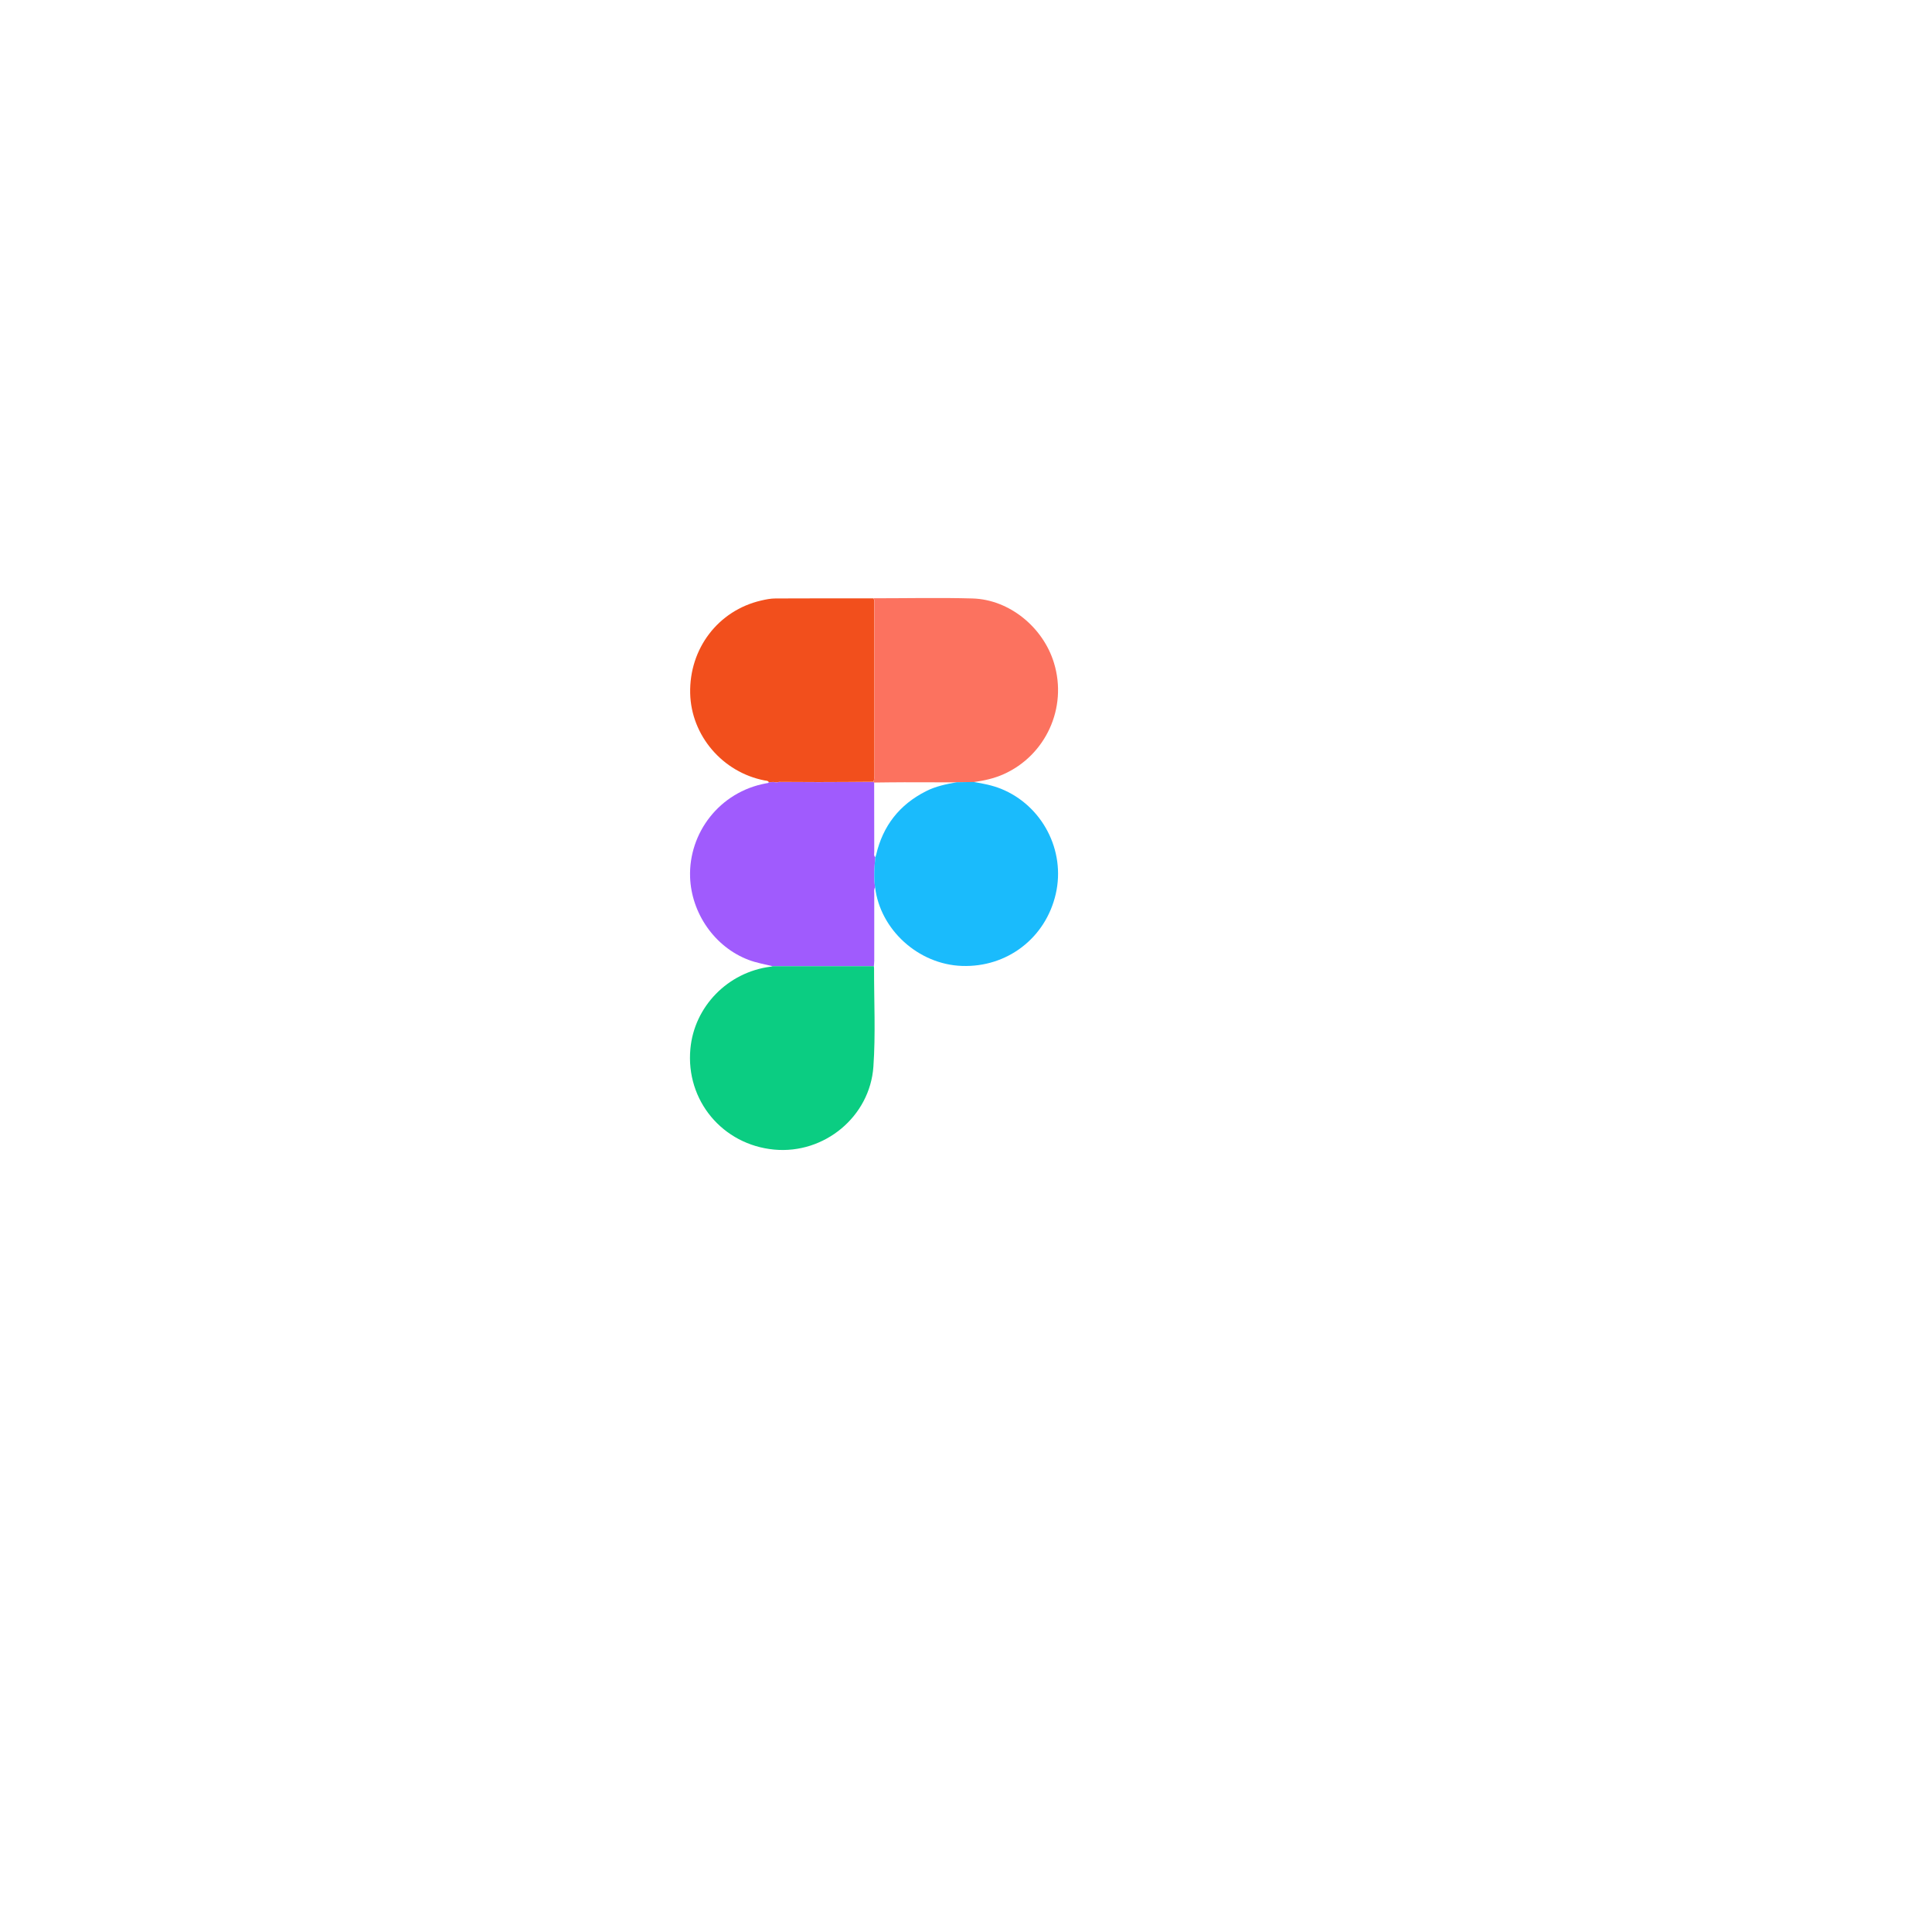 <svg width="84" height="84" viewBox="0 0 84 84" fill="none" xmlns="http://www.w3.org/2000/svg">
<g filter="url(#filter0_d_33_592)">
<circle cx="38" cy="38" r="32" fill="white"/>
</g>
<g clip-path="url(#clip0_33_592)">
<path d="M33.591 42.01C33.242 41.923 32.885 41.862 32.549 41.735C31.071 41.176 30.058 39.703 30.004 38.135C29.939 36.223 31.276 34.425 33.32 34.056C33.361 34.048 33.402 34.056 33.427 34.011C33.492 34.007 33.558 34.007 33.624 34.003C33.706 34.011 33.788 34.027 33.87 33.999C34.441 34.003 35.011 34.007 35.586 34.007C36.382 34.007 37.178 33.999 37.974 33.995C37.986 34.003 37.995 34.011 38.007 34.019C38.007 35.025 38.007 36.034 38.011 37.04C38.011 37.118 37.978 37.204 38.06 37.27C38.015 37.709 37.982 38.144 38.048 38.583C37.99 38.669 38.011 38.767 38.011 38.862C38.011 39.83 38.011 40.799 38.011 41.767C38.011 41.849 37.999 41.932 37.995 42.01C36.525 42.01 35.056 42.01 33.591 42.01Z" fill="#A05BFD"/>
<path d="M38.015 26.275C38.015 26.189 38.027 26.099 37.978 26.016C36.558 26.016 35.138 26.012 33.718 26.02C33.509 26.02 33.295 26.062 33.09 26.111C31.227 26.542 29.963 28.2 30.008 30.145C30.049 31.98 31.416 33.58 33.246 33.933C33.308 33.945 33.386 33.933 33.427 34.007C33.492 34.003 33.558 34.003 33.624 33.999C33.706 34.007 33.788 34.023 33.87 33.995C34.441 33.999 35.011 34.003 35.586 34.003C36.382 34.003 37.178 33.995 37.974 33.99C38.011 33.9 38.019 33.806 38.019 33.711C38.015 31.233 38.015 28.754 38.015 26.275Z" fill="#F24F1C"/>
<path d="M37.974 33.99C38.011 33.9 38.019 33.806 38.019 33.711C38.019 31.233 38.019 28.754 38.019 26.271C38.019 26.185 38.032 26.094 37.982 26.012C39.415 26.012 40.851 25.98 42.283 26.02C43.892 26.066 45.357 27.28 45.825 28.823C46.424 30.785 45.456 32.849 43.633 33.662C43.219 33.847 42.784 33.941 42.337 34.003C42.09 34.007 41.848 34.011 41.602 34.015C40.839 34.015 40.08 34.011 39.316 34.011C38.881 34.011 38.446 34.019 38.011 34.023C37.995 34.011 37.982 34.003 37.974 33.99Z" fill="#FC725F"/>
<path d="M33.591 42.01C35.06 42.01 36.525 42.01 37.995 42.01C37.999 42.042 38.003 42.079 38.003 42.112V42.108C37.999 43.528 38.073 44.956 37.974 46.372C37.826 48.547 35.84 50.185 33.665 49.983C31.416 49.774 29.807 47.845 30.017 45.6C30.185 43.762 31.642 42.268 33.501 42.03H33.513C33.542 42.026 33.566 42.018 33.591 42.01Z" fill="#0BCD82"/>
<path d="M41.598 34.011C41.844 34.007 42.086 34.003 42.332 33.999C42.735 34.064 43.137 34.142 43.519 34.294C45.316 35.02 46.338 36.978 45.903 38.866C45.464 40.782 43.789 42.067 41.824 41.997C39.932 41.932 38.27 40.425 38.048 38.579C37.982 38.14 38.015 37.7 38.06 37.265C38.072 37.233 38.085 37.2 38.093 37.167C38.384 35.907 39.107 34.984 40.26 34.401C40.678 34.187 41.134 34.093 41.598 34.011Z" fill="#1ABBFC"/>
</g>
<defs>
<filter id="filter0_d_33_592" x="0" y="0" width="84" height="84" filterUnits="userSpaceOnUse" color-interpolation-filters="sRGB">
<feFlood flood-opacity="0" result="BackgroundImageFix"/>
<feColorMatrix in="SourceAlpha" type="matrix" values="0 0 0 0 0 0 0 0 0 0 0 0 0 0 0 0 0 0 127 0" result="hardAlpha"/>
<feOffset dx="4" dy="4"/>
<feGaussianBlur stdDeviation="5"/>
<feComposite in2="hardAlpha" operator="out"/>
<feColorMatrix type="matrix" values="0 0 0 0 0 0 0 0 0 0 0 0 0 0 0 0 0 0 0.15 0"/>
<feBlend mode="normal" in2="BackgroundImageFix" result="effect1_dropShadow_33_592"/>
<feBlend mode="normal" in="SourceGraphic" in2="effect1_dropShadow_33_592" result="shape"/>
</filter>
<clipPath id="clip0_33_592">
<rect width="16.001" height="24" fill="white" transform="translate(30 26)"/>
</clipPath>
</defs>
</svg>
